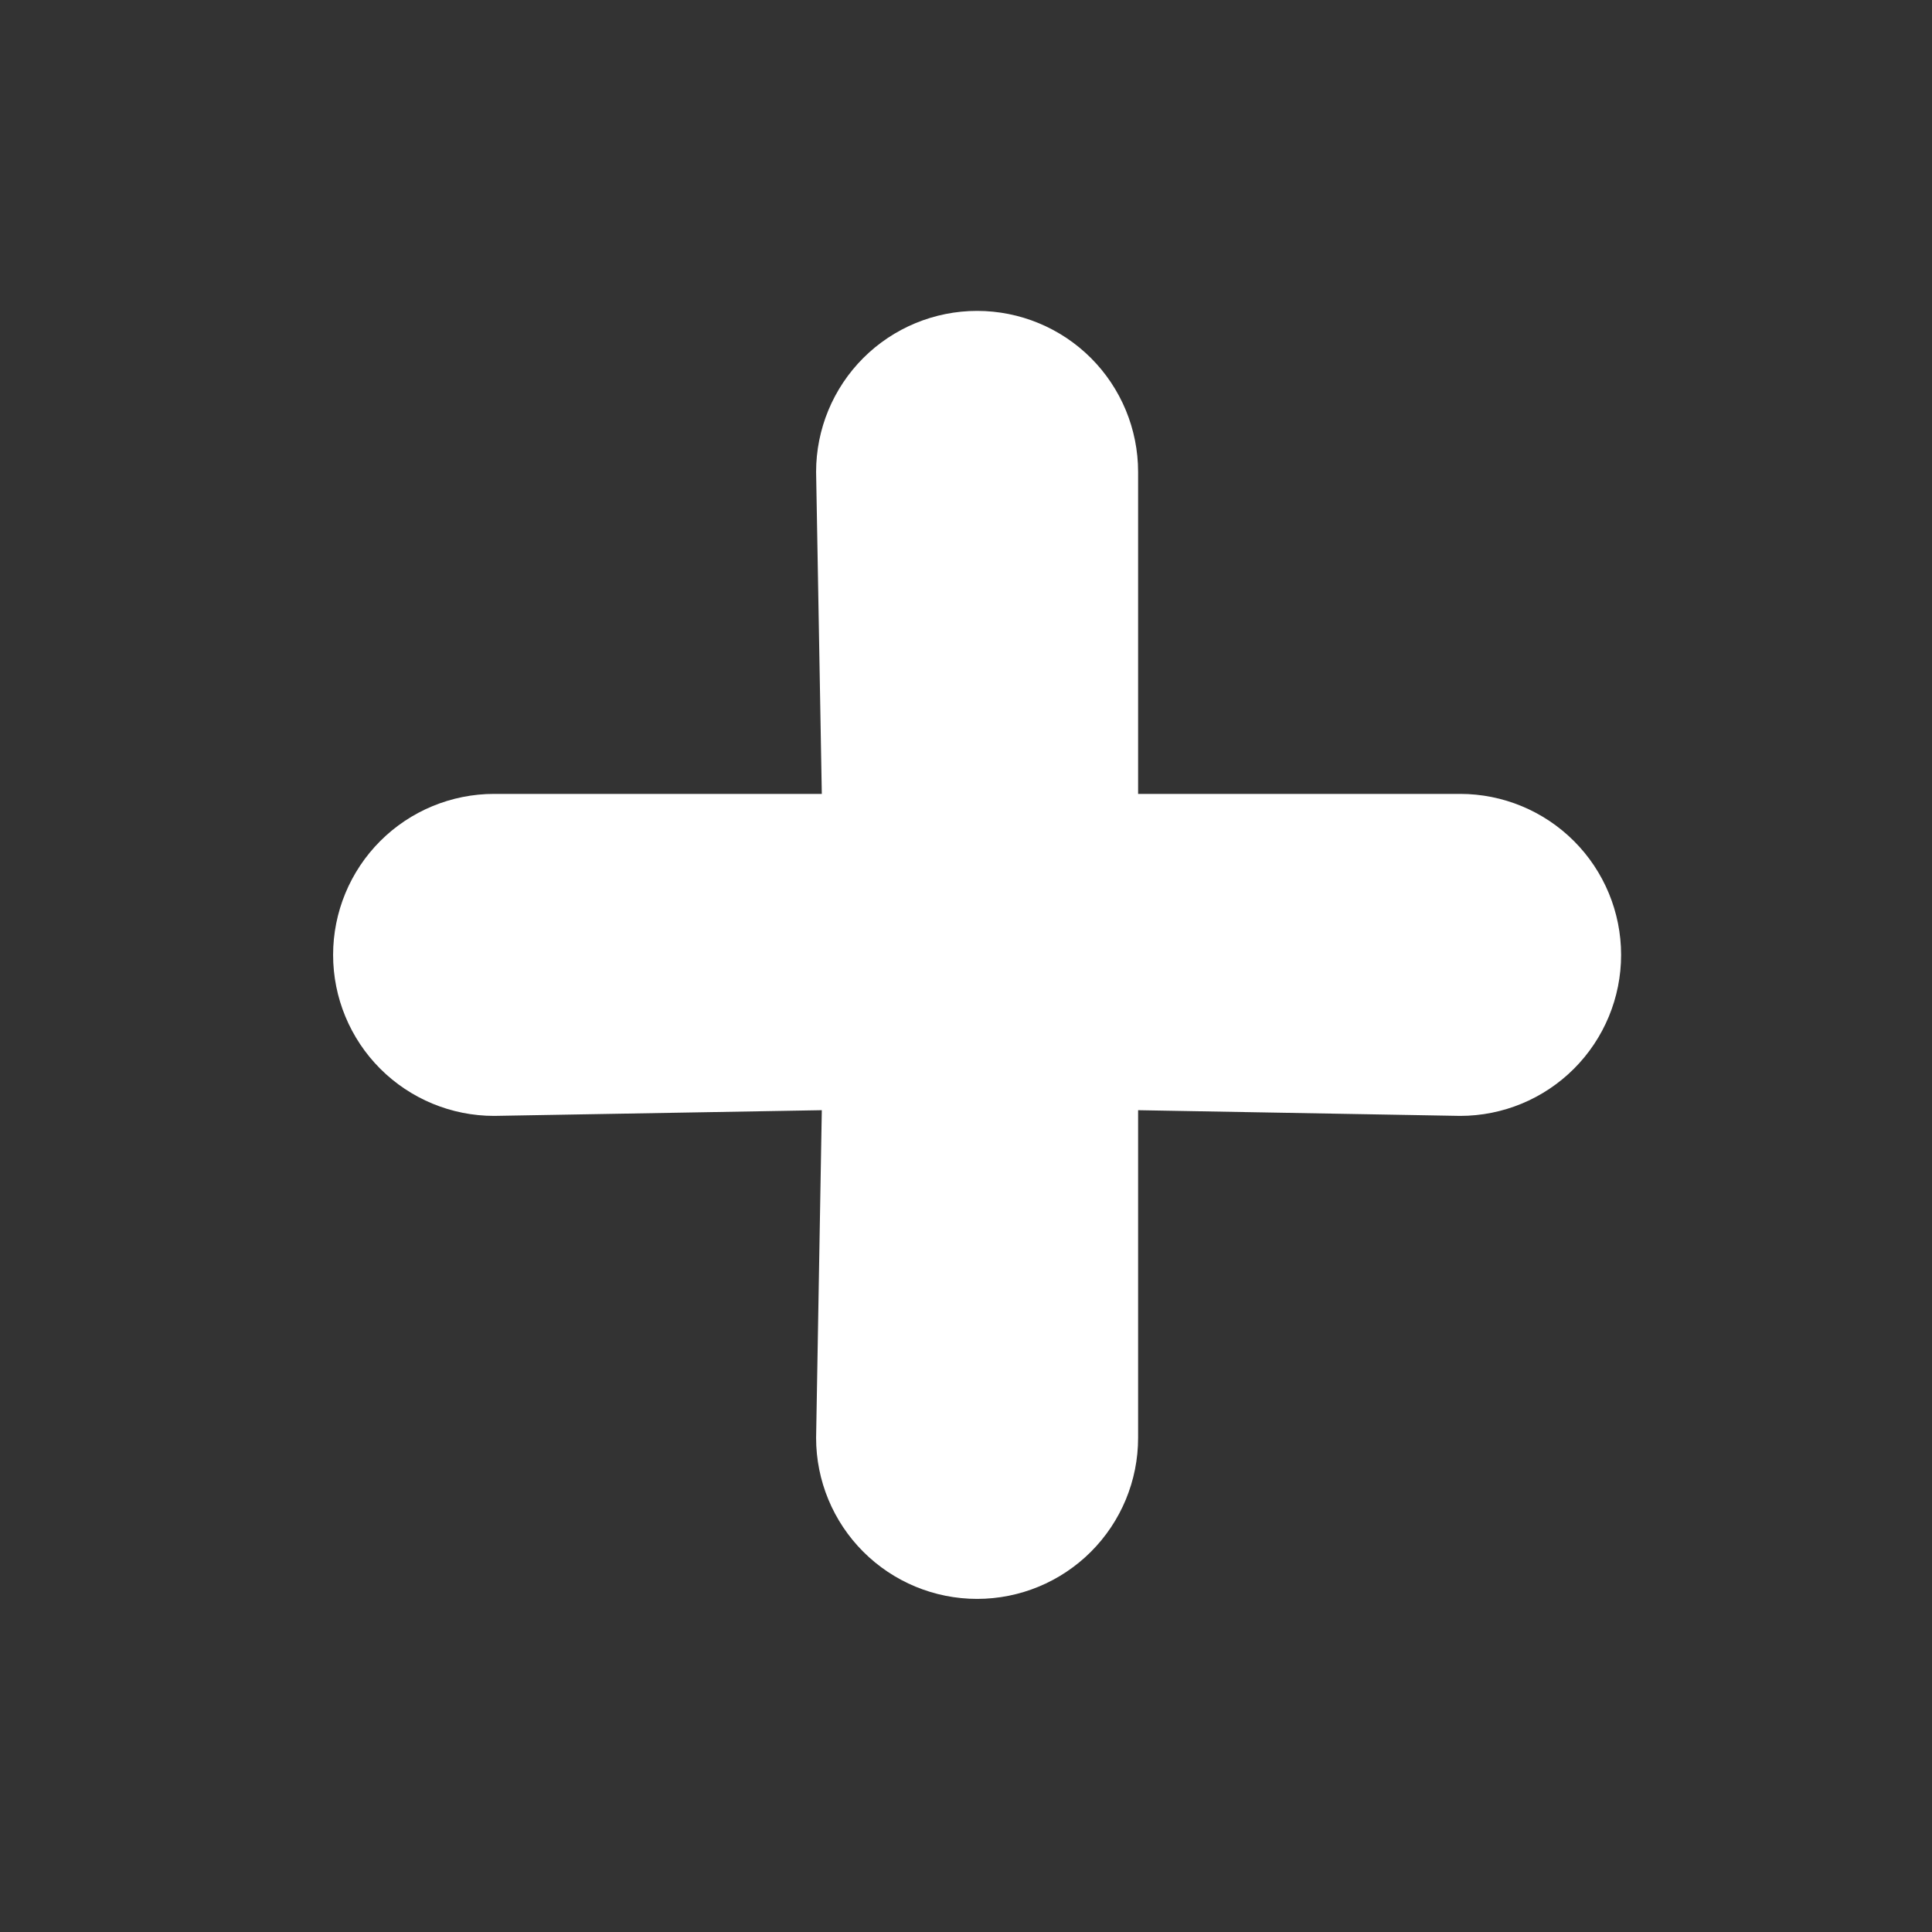 <svg width="87" height="87" viewBox="0 0 87 87" fill="none" xmlns="http://www.w3.org/2000/svg">
<rect x="0" y="0" width="87" height="87" fill="#333333" stroke="none"/>
<path d="M65.75 35.75H51.25V21.25C51.25 19.327 50.486 17.483 49.127 16.123C47.767 14.764 45.923 14 44 14C42.077 14 40.233 14.764 38.873 16.123C37.514 17.483 36.75 19.327 36.75 21.25L37.007 35.75H22.25C20.327 35.75 18.483 36.514 17.123 37.873C15.764 39.233 15 41.077 15 43C15 44.923 15.764 46.767 17.123 48.127C18.483 49.486 20.327 50.25 22.25 50.25L37.007 49.993L36.75 64.75C36.75 66.673 37.514 68.517 38.873 69.876C40.233 71.236 42.077 72 44 72C45.923 72 47.767 71.236 49.127 69.876C50.486 68.517 51.25 66.673 51.25 64.75V49.993L65.75 50.25C67.673 50.25 69.517 49.486 70.876 48.127C72.236 46.767 73 44.923 73 43C73 41.077 72.236 39.233 70.876 37.873C69.517 36.514 67.673 35.75 65.75 35.75Z" fill="white"/>
</svg>
